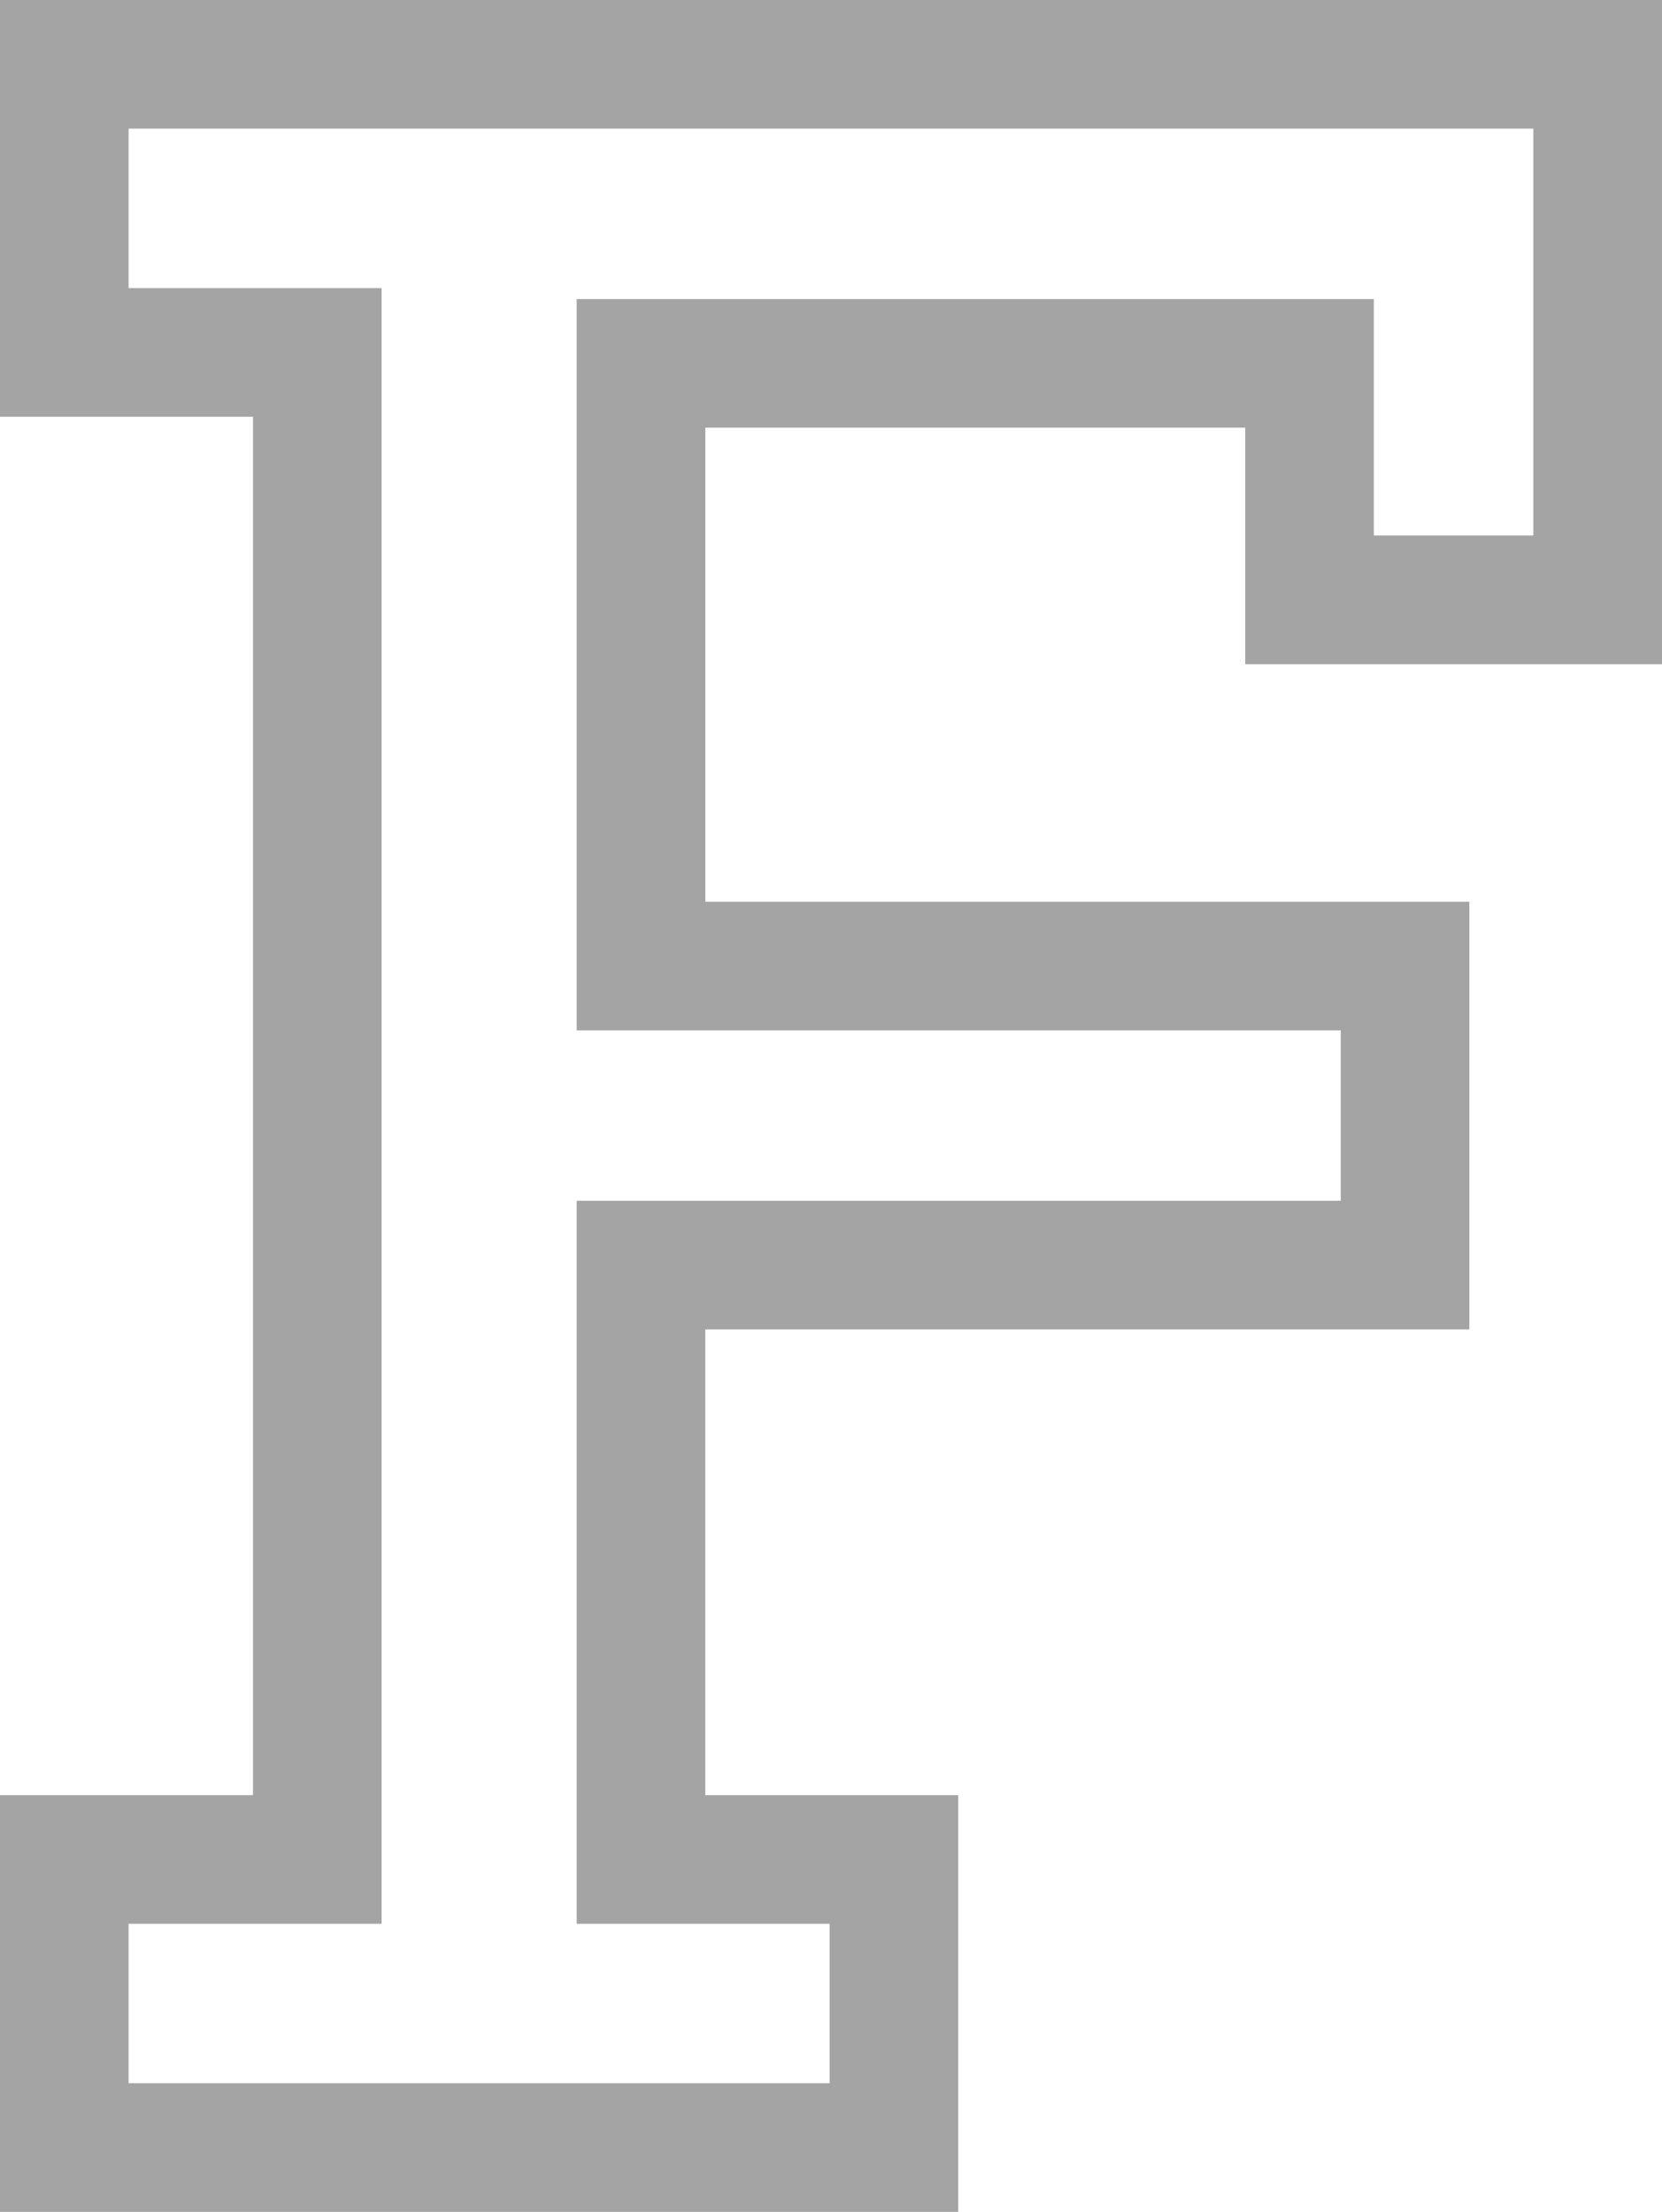 <?xml version="1.0" encoding="utf-8"?>
<!-- Generator: Adobe Illustrator 16.0.0, SVG Export Plug-In . SVG Version: 6.00 Build 0)  -->
<!DOCTYPE svg PUBLIC "-//W3C//DTD SVG 1.1//EN" "http://www.w3.org/Graphics/SVG/1.1/DTD/svg11.dtd">
<svg version="1.1" id="Isolation_Mode" xmlns="http://www.w3.org/2000/svg" xmlns:xlink="http://www.w3.org/1999/xlink" x="0px"
	 y="0px" width="35.579px" height="47.346px" viewBox="0 0 35.579 47.346" enable-background="new 0 0 35.579 47.346"
	 xml:space="preserve">
<g>
	<g>
		<path fill="#A5A4A4" d="M35.579,14.216V0H0v8.92h5.416v29.506H0v8.92h20.513v-8.92h-5.415v-9.969h16.357v-9.155H15.099V9.155
			h11.558v5.062H35.579z M12.345,6.401v15.654h16.357v3.648H12.345V41.18h5.415v3.412H2.753V41.18h5.416V6.167H2.753V2.753h30.072
			v8.709H29.41V6.401H12.345z"/>
	</g>
</g>
</svg>
